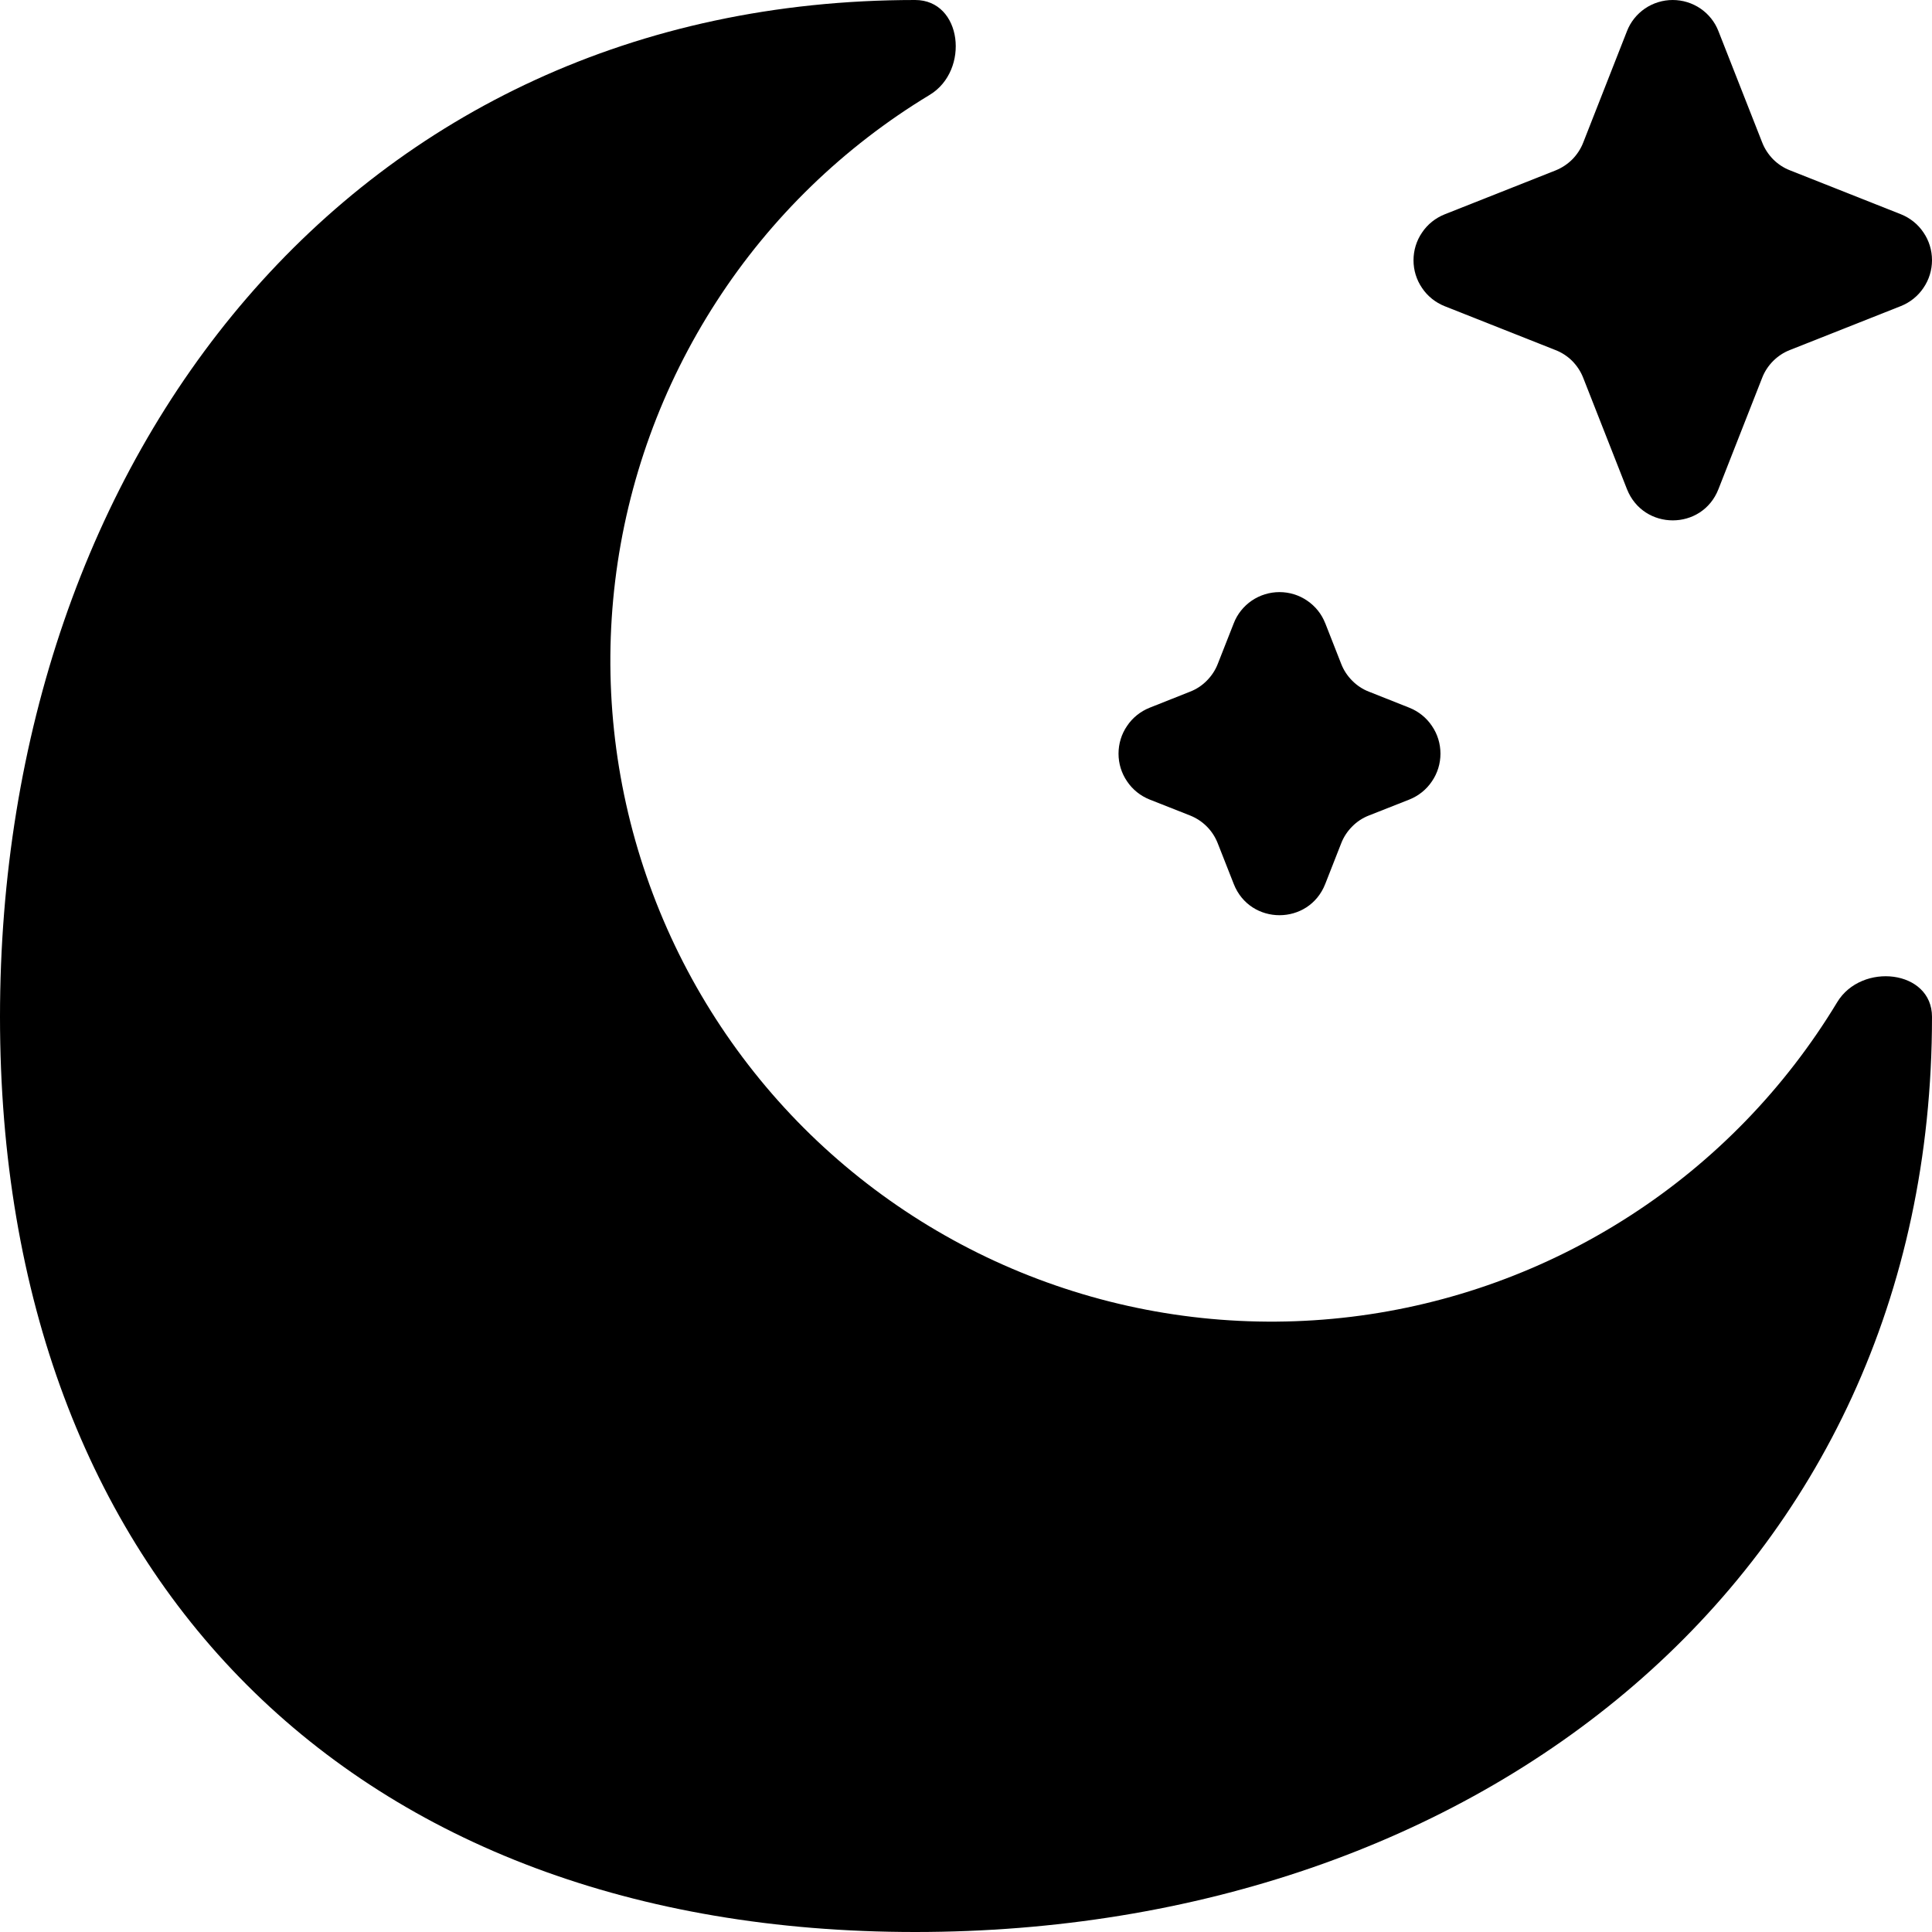 <svg width="19" height="19" viewBox="0 0 19 19" fill="none" xmlns="http://www.w3.org/2000/svg">
<path d="M16.9 0.307C16.865 0.216 16.803 0.139 16.723 0.084C16.642 0.029 16.547 -0 16.45 -0C16.353 -0 16.258 0.029 16.177 0.084C16.097 0.139 16.035 0.216 16 0.307L15.57 1.402C15.546 1.464 15.509 1.52 15.463 1.567C15.416 1.614 15.36 1.651 15.298 1.676L14.207 2.108C14.117 2.144 14.039 2.206 13.985 2.287C13.93 2.367 13.901 2.462 13.901 2.56C13.901 2.657 13.93 2.752 13.985 2.832C14.039 2.913 14.117 2.975 14.207 3.011L15.298 3.443C15.36 3.467 15.416 3.504 15.463 3.551C15.509 3.598 15.546 3.654 15.57 3.716L16 4.81C16.162 5.22 16.74 5.22 16.9 4.81L17.33 3.715C17.354 3.653 17.391 3.597 17.438 3.55C17.485 3.503 17.541 3.466 17.603 3.442L18.694 3.01C18.784 2.974 18.862 2.912 18.916 2.831C18.971 2.751 19 2.656 19 2.559C19 2.461 18.971 2.366 18.916 2.286C18.862 2.205 18.784 2.143 18.694 2.107L17.603 1.675C17.541 1.651 17.485 1.614 17.438 1.567C17.391 1.519 17.354 1.463 17.33 1.401L16.9 0.307ZM13.033 6.13C12.998 6.039 12.936 5.962 12.855 5.907C12.775 5.852 12.68 5.823 12.583 5.823C12.486 5.823 12.391 5.852 12.31 5.907C12.23 5.962 12.168 6.039 12.133 6.13L11.976 6.529C11.952 6.591 11.915 6.647 11.868 6.694C11.822 6.741 11.766 6.778 11.704 6.802L11.306 6.96C11.216 6.996 11.138 7.058 11.084 7.139C11.029 7.219 11 7.314 11 7.412C11 7.509 11.029 7.604 11.084 7.684C11.138 7.765 11.216 7.827 11.306 7.863L11.704 8.02C11.829 8.07 11.927 8.168 11.976 8.294L12.133 8.693C12.294 9.103 12.872 9.103 13.033 8.693L13.19 8.293C13.214 8.231 13.251 8.175 13.298 8.128C13.344 8.081 13.4 8.044 13.462 8.02L13.86 7.863C13.95 7.827 14.028 7.765 14.082 7.684C14.137 7.604 14.166 7.509 14.166 7.412C14.166 7.314 14.137 7.219 14.082 7.139C14.028 7.058 13.95 6.996 13.86 6.96L13.462 6.802C13.4 6.778 13.344 6.741 13.298 6.694C13.251 6.647 13.214 6.591 13.19 6.529L13.033 6.129V6.13Z" fill="black"/>
<path d="M9 19C14.523 19 19 15.523 19 10C19 9.537 18.306 9.46 18.067 9.857C17.557 10.701 16.862 11.419 16.034 11.954C15.206 12.49 14.267 12.831 13.288 12.95C12.309 13.069 11.315 12.964 10.383 12.642C9.451 12.321 8.604 11.791 7.906 11.094C7.209 10.396 6.679 9.549 6.358 8.617C6.036 7.685 5.931 6.691 6.05 5.712C6.169 4.733 6.51 3.794 7.046 2.966C7.581 2.138 8.299 1.443 9.143 0.933C9.54 0.693 9.463 0 9 0C3.477 0 0 4.477 0 10C0 15.523 3.477 19 9 19Z" fill="black"/>
</svg>
